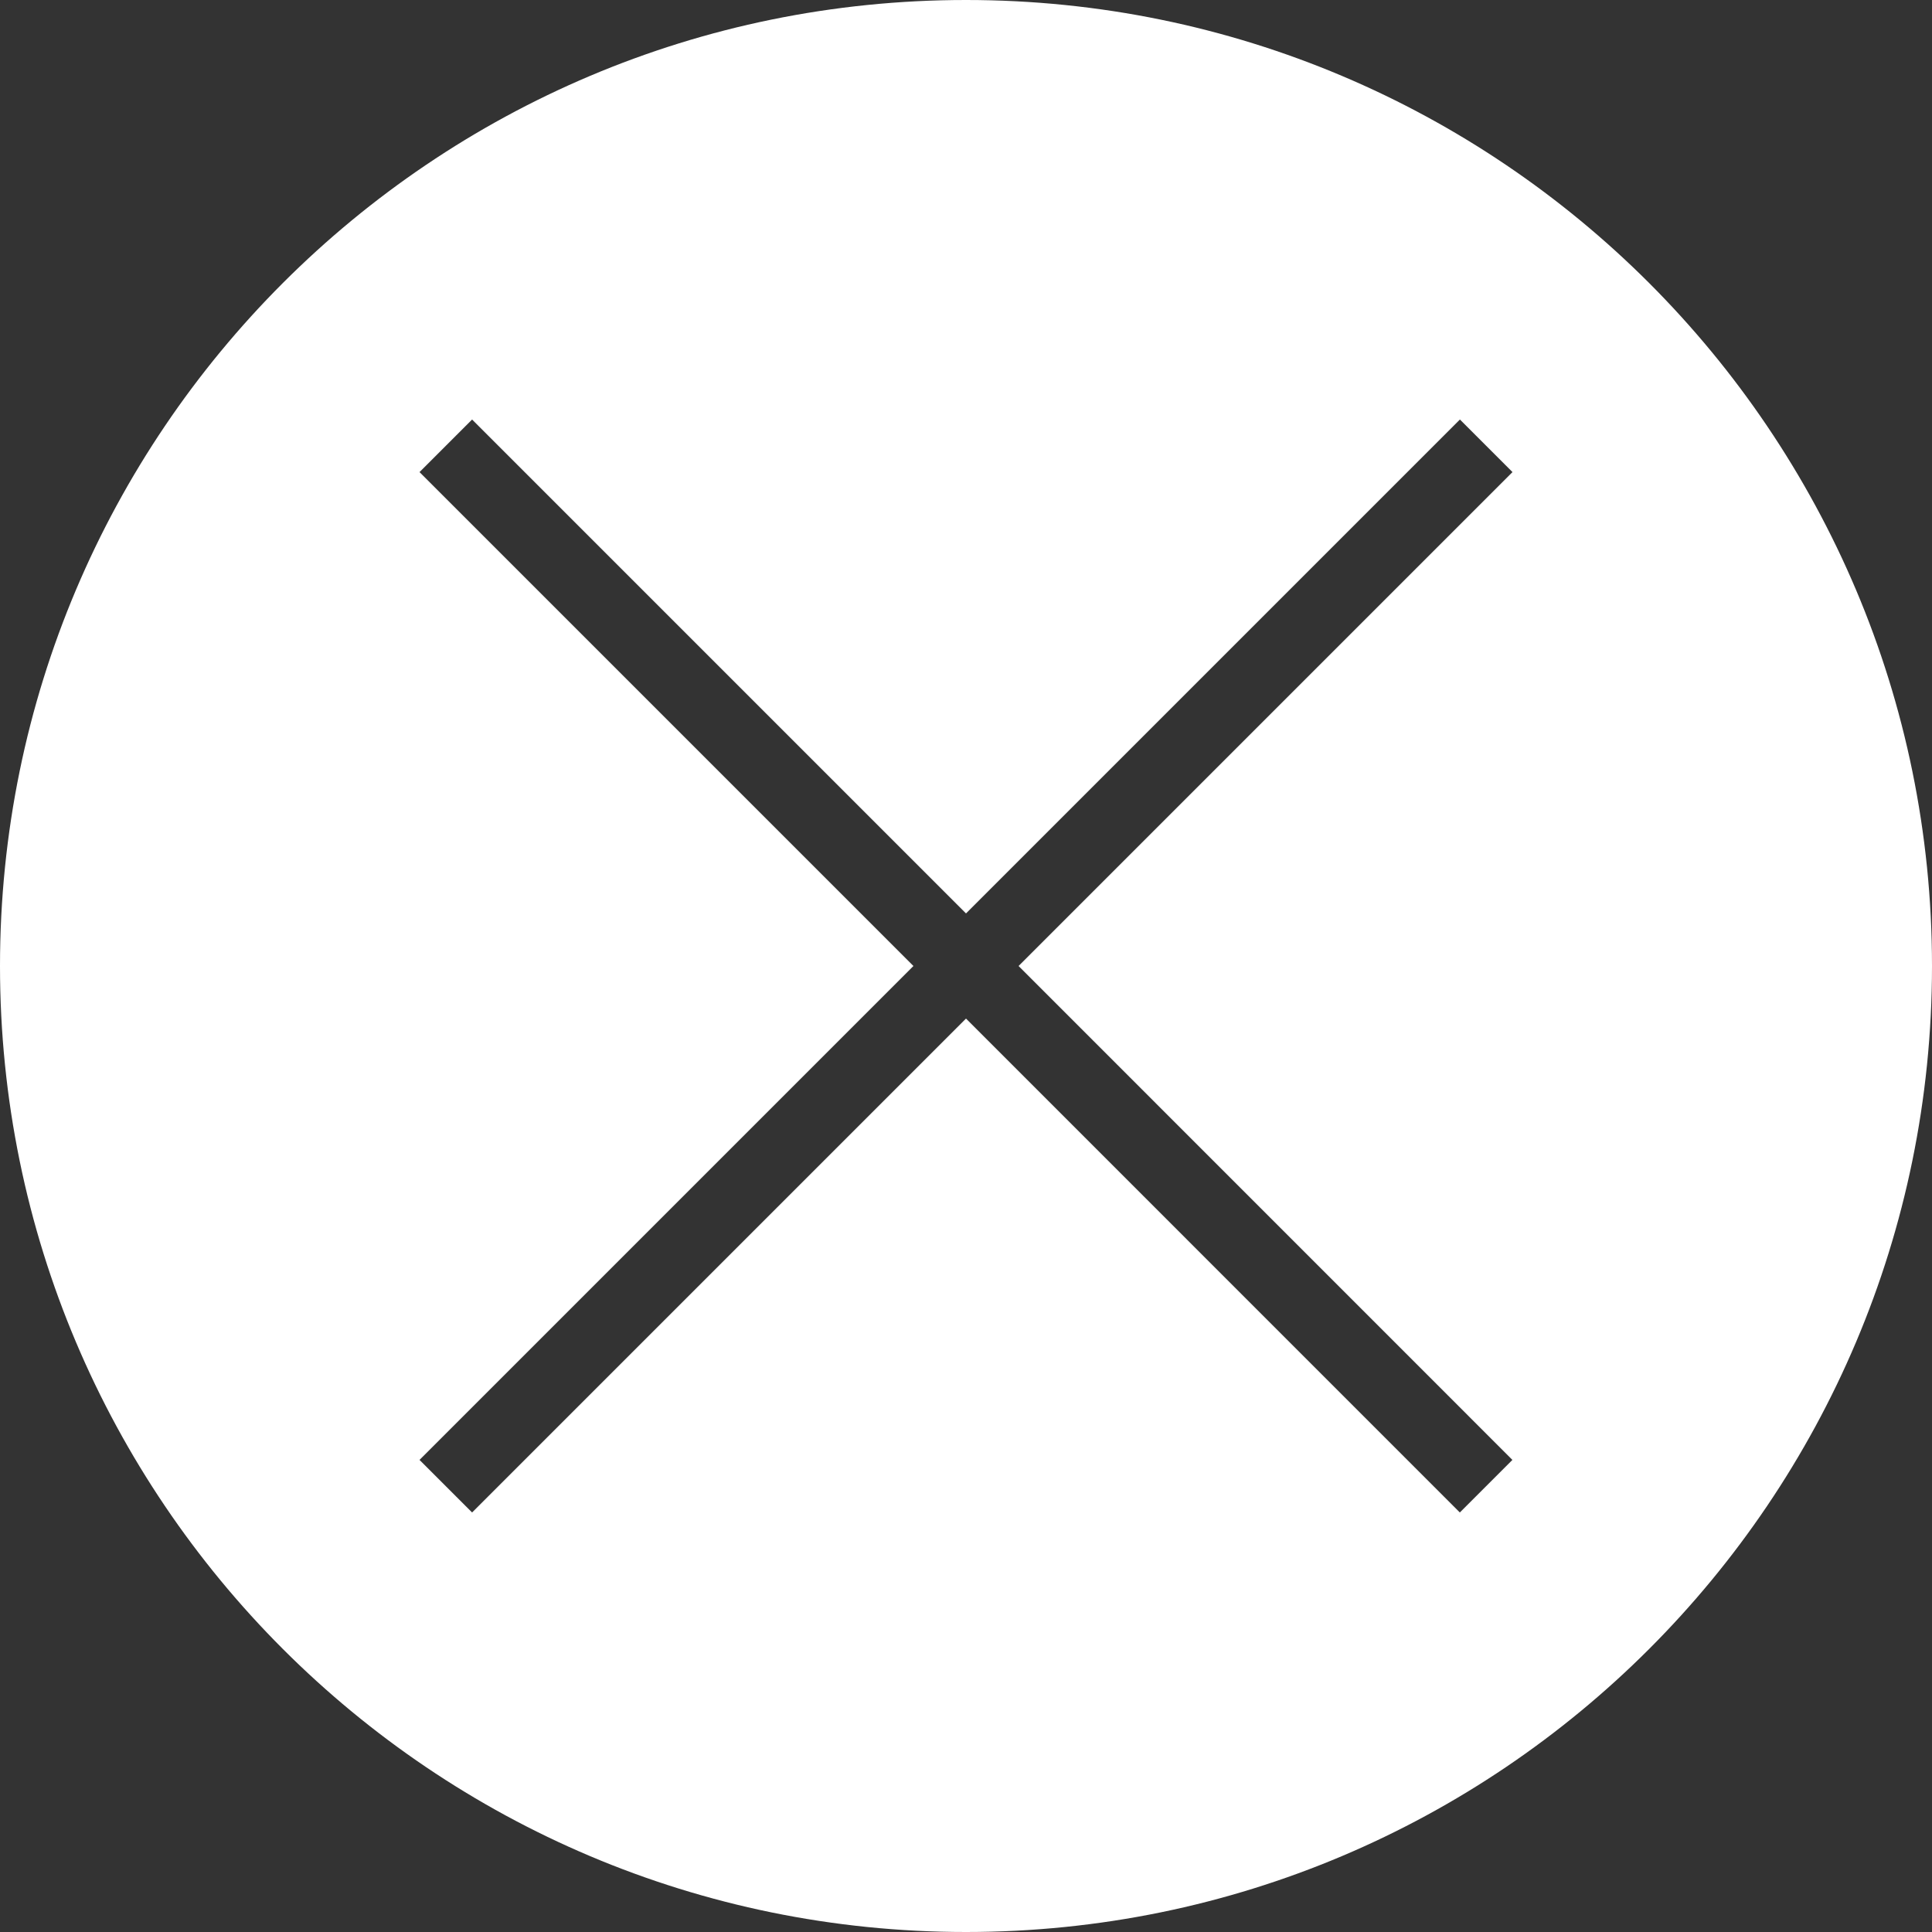 <?xml version="1.0" encoding="utf-8"?>
<!-- Generator: Adobe Illustrator 25.0.1, SVG Export Plug-In . SVG Version: 6.00 Build 0)  -->
<svg version="1.1" id="Calque_1" xmlns="http://www.w3.org/2000/svg" xmlns:xlink="http://www.w3.org/1999/xlink" x="0px" y="0px"
	 viewBox="0 0 246.98 246.98" style="enable-background:new 0 0 246.98 246.98;" xml:space="preserve">
<rect x="0" y="0" width="246.98" height="246.98" fill="#333333" stroke="none"/>
<style type="text/css">
	.st0{fill:#FFFFFF;}
</style>
<path class="st0" d="M123.49,0C55.29,0,0,55.29,0,123.49s55.29,123.49,123.49,123.49s123.49-55.29,123.49-123.49S191.69,0,123.49,0z
	 M193.34,186.63l-6.72,6.72l-63.13-63.14l-63.14,63.14l-6.72-6.72l63.14-63.14L53.63,60.35l6.72-6.72l63.14,63.14l63.14-63.14
	l6.72,6.72l-63.14,63.14L193.34,186.63z"/>
</svg>
